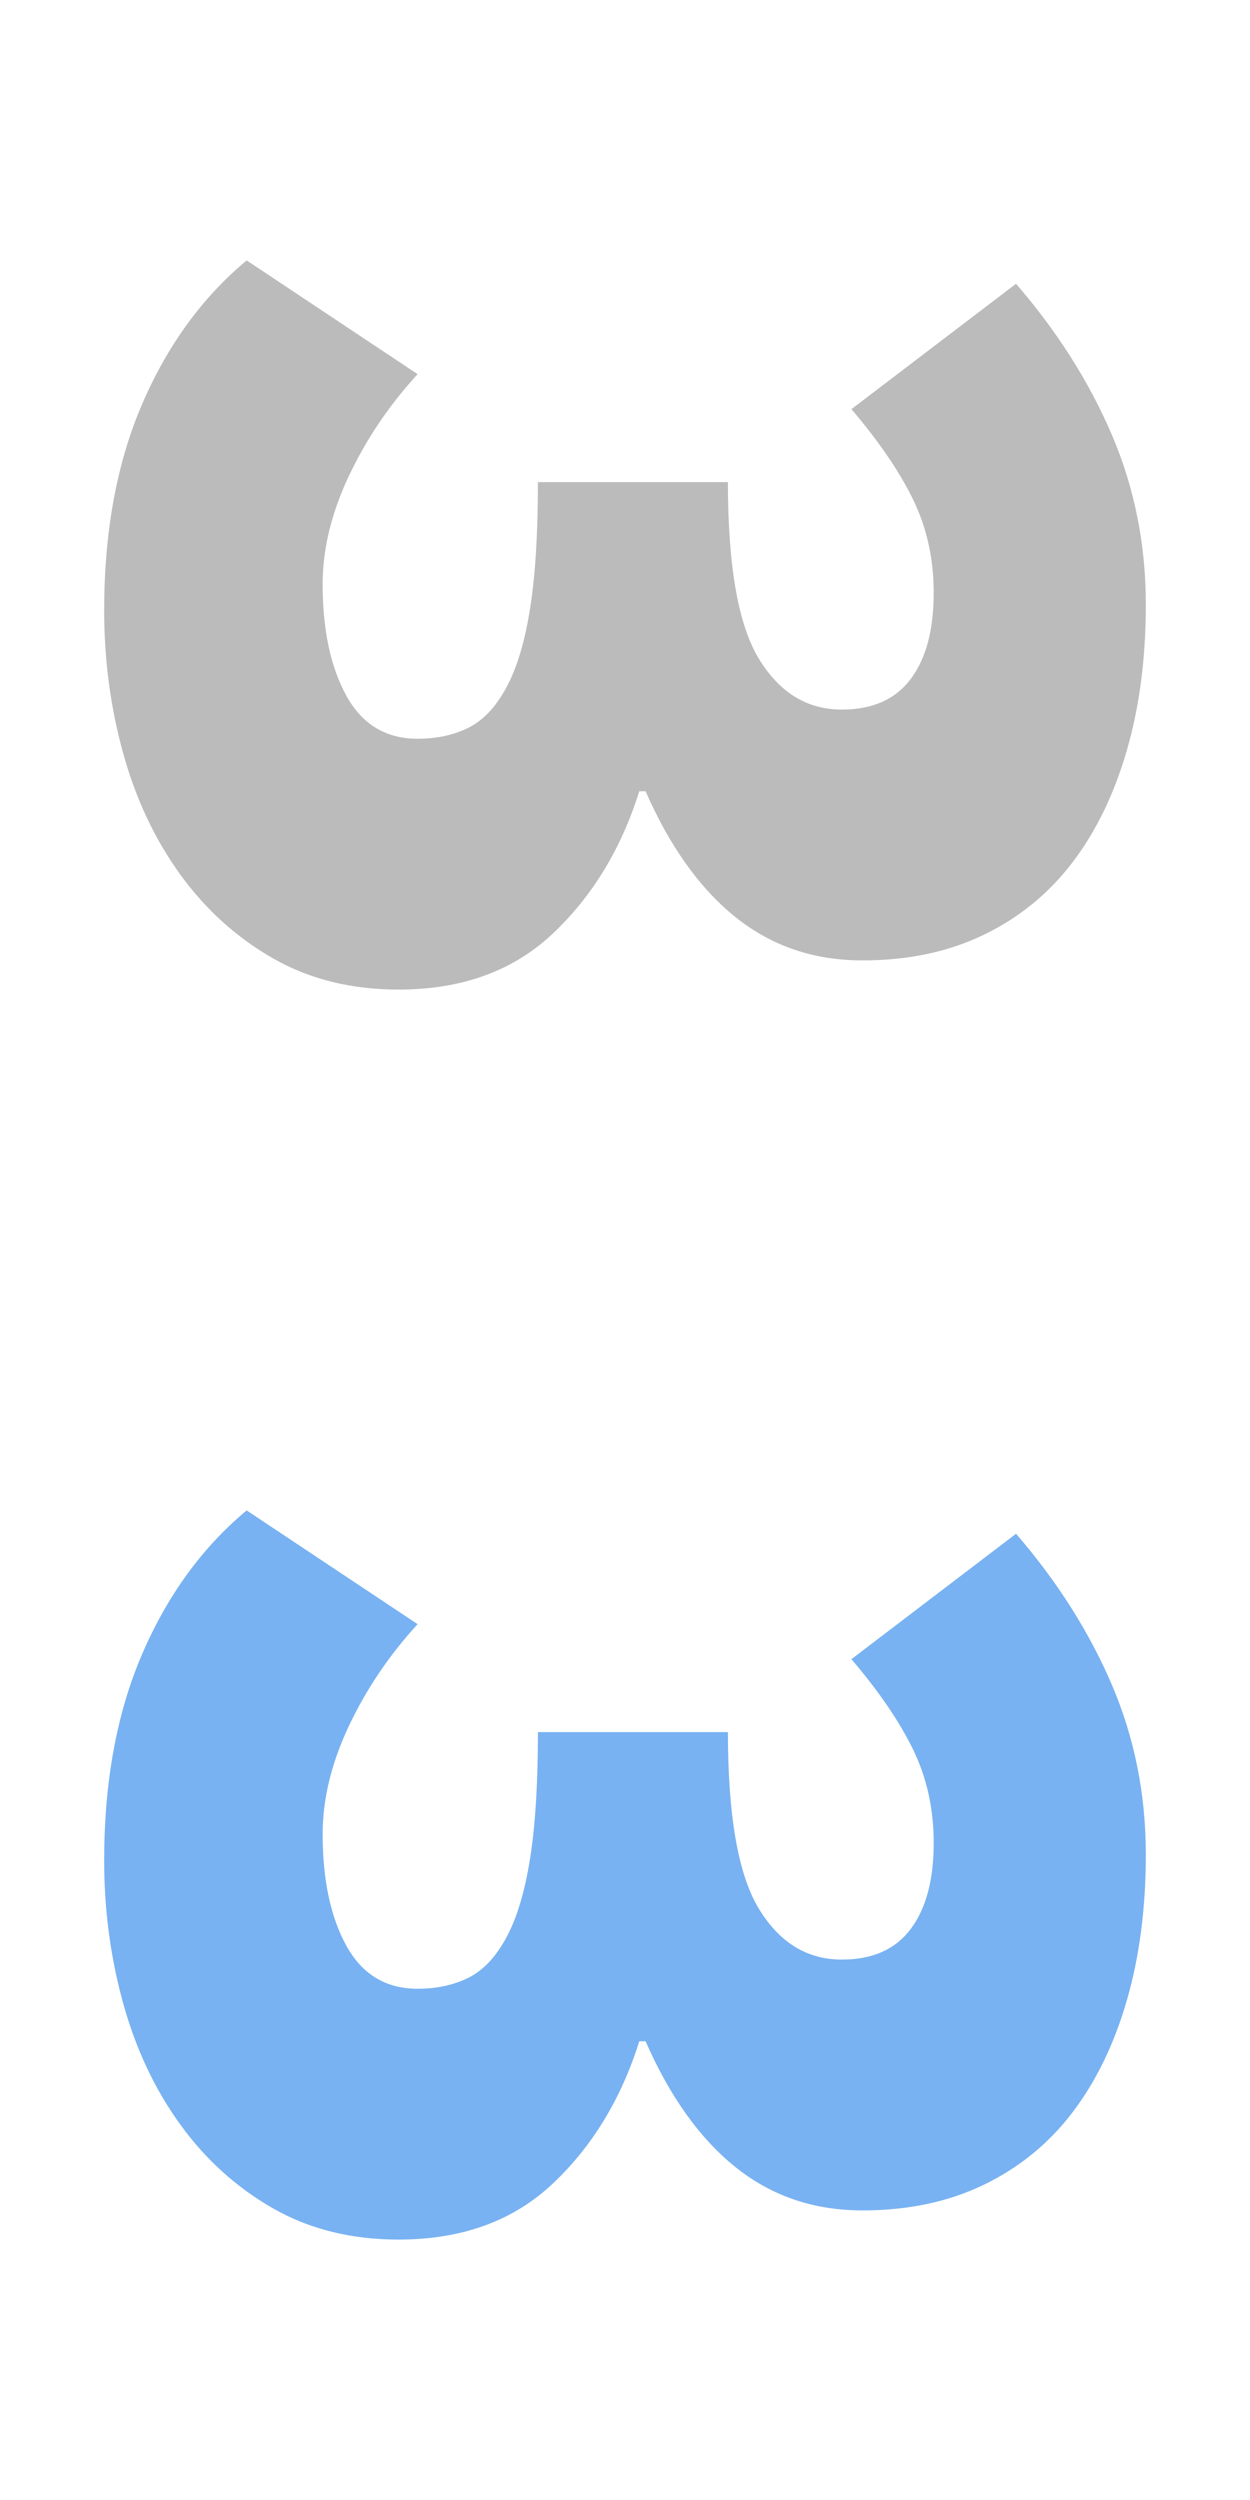 <?xml version="1.0" encoding="UTF-8" standalone="no"?>
<svg width="24px" height="48px" viewBox="0 0 24 48" version="1.1" xmlns="http://www.w3.org/2000/svg" xmlns:xlink="http://www.w3.org/1999/xlink">
    <title>Bottom</title>
    <description>This is supposed to look like a bottom.</description>
    <g id="Bottom" stroke="none" stroke-width="1" fill="none" fill-rule="evenodd">
        <path d="M9.144,17.304 C9.853,17.638 10.544,17.805 11.216,17.805 C12.093,17.805 12.807,17.653 13.358,17.35 C13.909,17.046 14.184,16.59 14.184,15.982 C14.184,15.617 14.114,15.293 13.974,15.009 C13.834,14.725 13.577,14.482 13.204,14.28 C12.831,14.077 12.327,13.925 11.692,13.824 C11.057,13.722 10.245,13.672 9.256,13.672 L9.256,10.024 C10.861,10.024 11.991,9.827 12.644,9.432 C13.297,9.036 13.624,8.505 13.624,7.836 C13.624,7.248 13.428,6.807 13.036,6.514 C12.644,6.22 12.093,6.073 11.384,6.073 C10.731,6.073 10.133,6.205 9.592,6.468 C9.051,6.732 8.472,7.127 7.856,7.653 L5.448,4.492 C6.363,3.702 7.329,3.089 8.346,2.653 C9.363,2.218 10.451,2 11.608,2 C12.635,2 13.568,2.122 14.408,2.365 C15.248,2.608 15.967,2.957 16.564,3.413 C17.161,3.869 17.623,4.437 17.95,5.116 C18.277,5.794 18.44,6.569 18.44,7.441 C18.44,8.373 18.165,9.183 17.614,9.872 C17.063,10.561 16.256,11.139 15.192,11.605 L15.192,11.726 C16.293,12.071 17.203,12.623 17.922,13.383 C18.641,14.143 19,15.131 19,16.347 C19,17.258 18.799,18.064 18.398,18.763 C17.997,19.462 17.46,20.055 16.788,20.541 C16.116,21.027 15.341,21.392 14.464,21.635 C13.587,21.878 12.672,22 11.72,22 C10.208,22 8.887,21.757 7.758,21.271 C6.629,20.784 5.709,20.116 5,19.264 L7.184,15.982 C7.781,16.529 8.435,16.97 9.144,17.304 Z M9.144,17.304" id="Bottom On" fill="#BBBBBB" transform="translate(12, 12) rotate(-270) translate(-12, -12) "></path>
        <path d="M9.144,41.304 C9.853,41.638 10.544,41.805 11.216,41.805 C12.093,41.805 12.807,41.653 13.358,41.35 C13.909,41.046 14.184,40.59 14.184,39.982 C14.184,39.617 14.114,39.293 13.974,39.009 C13.834,38.725 13.577,38.482 13.204,38.28 C12.831,38.077 12.327,37.925 11.692,37.824 C11.057,37.722 10.245,37.672 9.256,37.672 L9.256,34.024 C10.861,34.024 11.991,33.827 12.644,33.432 C13.297,33.036 13.624,32.505 13.624,31.836 C13.624,31.248 13.428,30.807 13.036,30.514 C12.644,30.22 12.093,30.073 11.384,30.073 C10.731,30.073 10.133,30.205 9.592,30.468 C9.051,30.732 8.472,31.127 7.856,31.653 L5.448,28.492 C6.363,27.702 7.329,27.089 8.346,26.653 C9.363,26.218 10.451,26 11.608,26 C12.635,26 13.568,26.122 14.408,26.365 C15.248,26.608 15.967,26.957 16.564,27.413 C17.161,27.869 17.623,28.437 17.95,29.116 C18.277,29.794 18.44,30.569 18.44,31.441 C18.44,32.373 18.165,33.183 17.614,33.872 C17.063,34.561 16.256,35.139 15.192,35.605 L15.192,35.726 C16.293,36.071 17.203,36.623 17.922,37.383 C18.641,38.143 19,39.131 19,40.347 C19,41.258 18.799,42.064 18.398,42.763 C17.997,43.462 17.46,44.055 16.788,44.541 C16.116,45.027 15.341,45.392 14.464,45.635 C13.587,45.878 12.672,46 11.72,46 C10.208,46 8.887,45.757 7.758,45.271 C6.629,44.784 5.709,44.116 5,43.264 L7.184,39.982 C7.781,40.529 8.435,40.97 9.144,41.304 Z M9.144,41.304" id="Bottom" fill="#78B2F2" transform="translate(12, 36) rotate(-270) translate(-12, -36) "></path>
    </g>
</svg>